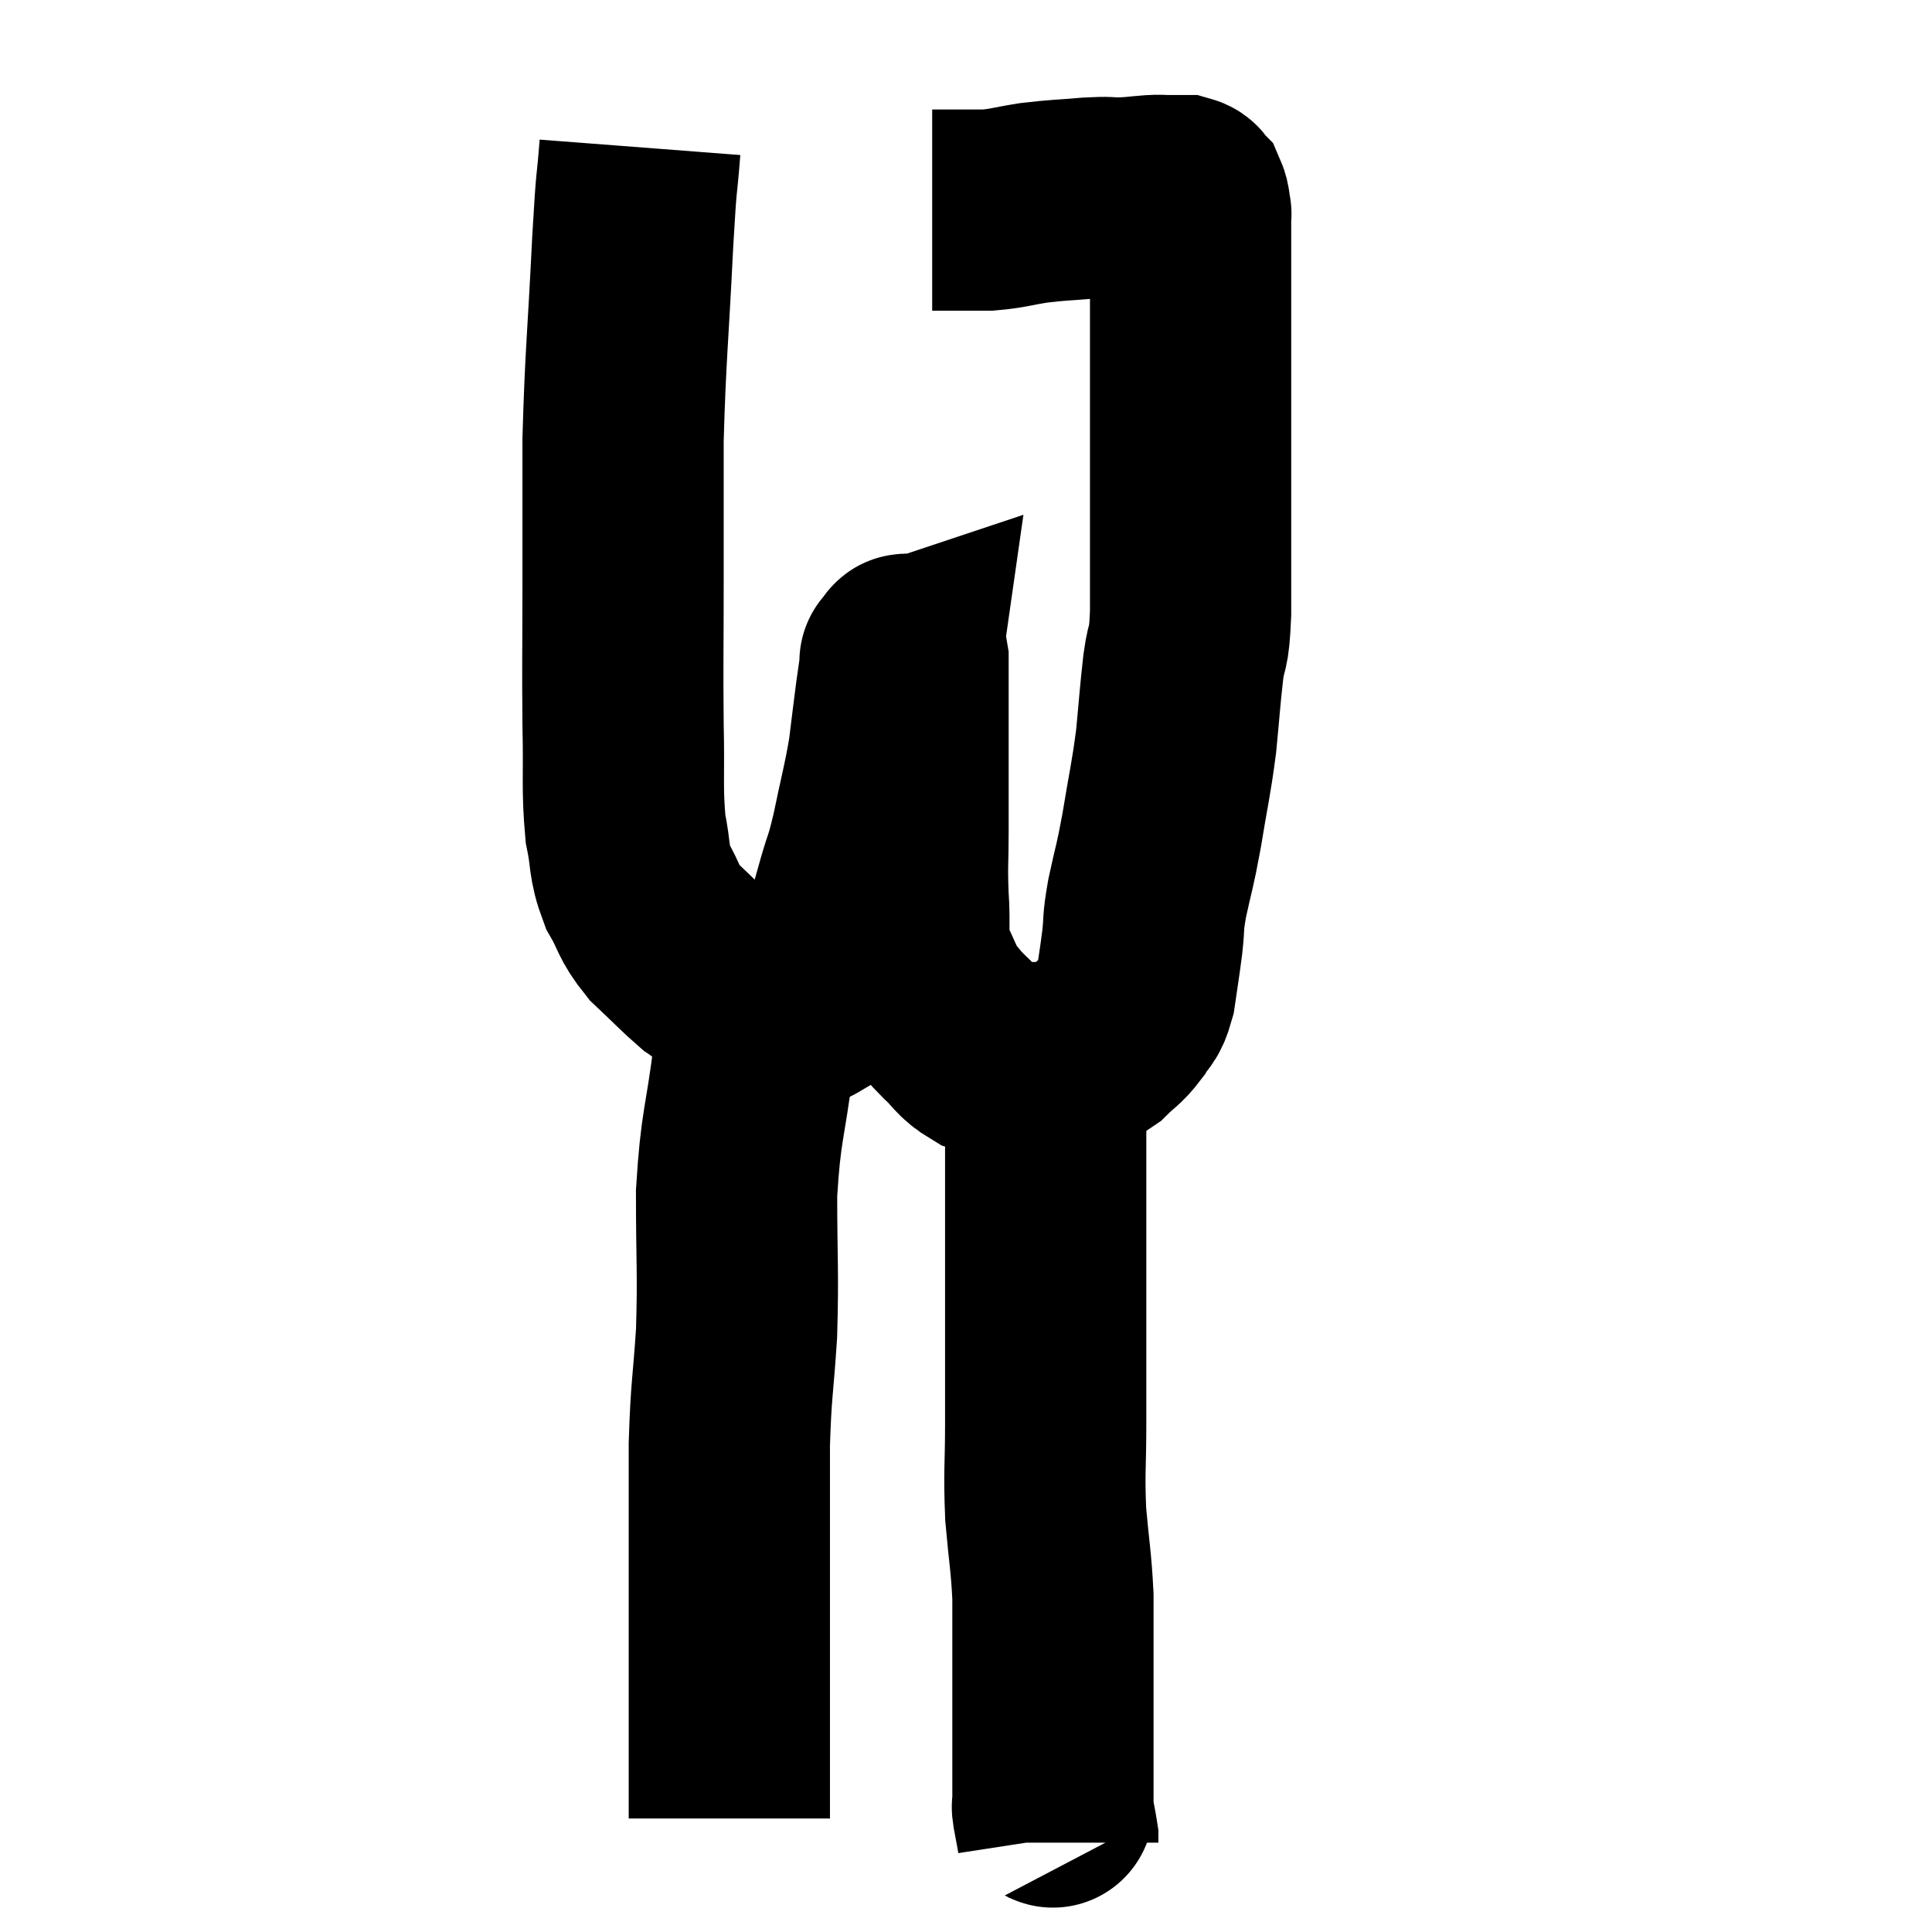<svg width="48" height="48" viewBox="0 0 48 48" xmlns="http://www.w3.org/2000/svg"><path d="M 15.9 3.66 C 15.81 4.83, 15.825 4.185, 15.72 6 C 15.6 8.46, 15.54 8.805, 15.48 10.92 C 15.48 12.69, 15.48 12.69, 15.48 14.46 C 15.48 16.23, 15.465 16.47, 15.48 18 C 15.51 19.29, 15.45 19.575, 15.54 20.58 C 15.69 21.3, 15.6 21.375, 15.84 22.02 C 16.17 22.59, 16.08 22.635, 16.5 23.16 C 17.01 23.64, 17.175 23.82, 17.52 24.12 C 17.7 24.24, 17.625 24.21, 17.88 24.36 C 18.21 24.54, 18.225 24.57, 18.54 24.72 C 18.84 24.84, 18.825 24.9, 19.14 24.96 C 19.47 24.96, 19.56 24.96, 19.8 24.96 C 19.95 24.96, 19.95 25.05, 20.1 24.96 C 20.25 24.78, 20.205 24.96, 20.4 24.6 C 20.64 24.06, 20.655 24.165, 20.88 23.52 C 21.09 22.77, 21.105 22.71, 21.3 22.02 C 21.48 21.39, 21.465 21.585, 21.66 20.76 C 21.87 19.74, 21.93 19.59, 22.08 18.72 C 22.17 18, 22.185 17.85, 22.26 17.28 C 22.32 16.86, 22.35 16.65, 22.38 16.44 C 22.38 16.44, 22.335 16.455, 22.38 16.44 C 22.47 16.41, 22.515 16.08, 22.56 16.38 C 22.56 17.01, 22.56 16.935, 22.56 17.64 C 22.56 18.42, 22.56 18.45, 22.56 19.2 C 22.56 19.92, 22.56 19.875, 22.56 20.64 C 22.56 21.45, 22.53 21.45, 22.56 22.26 C 22.62 23.07, 22.515 23.205, 22.68 23.88 C 22.95 24.42, 22.965 24.555, 23.22 24.96 C 23.46 25.23, 23.4 25.2, 23.7 25.5 C 24.06 25.83, 24.045 25.935, 24.42 26.16 C 24.81 26.28, 24.855 26.34, 25.2 26.4 C 25.5 26.4, 25.53 26.4, 25.8 26.4 C 26.04 26.4, 25.92 26.52, 26.28 26.4 C 26.76 26.16, 26.85 26.19, 27.24 25.92 C 27.54 25.62, 27.6 25.635, 27.84 25.32 C 28.02 24.99, 28.065 25.14, 28.2 24.66 C 28.29 24.03, 28.305 23.985, 28.38 23.4 C 28.44 22.86, 28.38 23.01, 28.5 22.32 C 28.68 21.48, 28.68 21.615, 28.86 20.64 C 29.04 19.53, 29.085 19.44, 29.22 18.42 C 29.31 17.49, 29.31 17.355, 29.4 16.56 C 29.49 15.9, 29.535 16.26, 29.58 15.24 C 29.58 13.86, 29.58 13.785, 29.58 12.48 C 29.58 11.25, 29.58 11.01, 29.58 10.02 C 29.58 9.27, 29.58 9.135, 29.58 8.52 C 29.58 8.04, 29.58 8.145, 29.58 7.56 C 29.58 6.87, 29.58 6.705, 29.58 6.18 C 29.58 5.82, 29.58 5.685, 29.58 5.46 C 29.58 5.37, 29.58 5.325, 29.58 5.28 C 29.58 5.28, 29.58 5.28, 29.58 5.28 C 29.58 5.28, 29.595 5.355, 29.58 5.28 C 29.55 5.13, 29.565 5.085, 29.52 4.98 C 29.46 4.92, 29.505 4.89, 29.4 4.86 C 29.25 4.86, 29.22 4.86, 29.1 4.86 C 29.01 4.86, 29.04 4.86, 28.92 4.86 C 28.77 4.86, 28.89 4.845, 28.62 4.86 C 28.23 4.89, 28.23 4.905, 27.84 4.92 C 27.45 4.92, 27.6 4.89, 27.06 4.92 C 26.37 4.98, 26.31 4.965, 25.68 5.04 C 25.11 5.13, 25.05 5.175, 24.54 5.22 C 24.09 5.22, 23.895 5.22, 23.64 5.22 C 23.58 5.22, 23.595 5.22, 23.52 5.22 C 23.43 5.22, 23.385 5.22, 23.34 5.22 C 23.34 5.22, 23.385 5.22, 23.34 5.22 L 23.16 5.22" fill="none" stroke="black" stroke-width="5"></path><path d="M 18.96 24.9 C 18.84 25.59, 18.885 25.095, 18.72 26.28 C 18.51 27.96, 18.405 27.93, 18.3 29.64 C 18.3 31.38, 18.345 31.56, 18.3 33.12 C 18.21 34.5, 18.165 34.47, 18.12 35.88 C 18.12 37.32, 18.12 37.11, 18.12 38.76 C 18.12 40.62, 18.12 41.175, 18.12 42.48 C 18.12 43.23, 18.12 43.38, 18.12 43.98 C 18.12 44.43, 18.12 44.655, 18.12 44.88 C 18.12 44.88, 18.12 44.88, 18.12 44.88 C 18.12 44.88, 18.12 44.805, 18.12 44.88 C 18.12 45.03, 18.12 45.105, 18.12 45.18 L 18.12 45.18" fill="none" stroke="black" stroke-width="5"></path><path d="M 25.8 26.04 C 25.89 26.46, 25.935 26.28, 25.98 26.88 C 25.98 27.66, 25.98 27.21, 25.98 28.44 C 25.98 30.12, 25.98 30.075, 25.98 31.8 C 25.98 33.57, 25.98 33.885, 25.98 35.34 C 25.98 36.48, 25.935 36.54, 25.98 37.62 C 26.07 38.64, 26.115 38.775, 26.16 39.66 C 26.16 40.41, 26.16 40.32, 26.16 41.16 C 26.16 42.09, 26.16 42.285, 26.16 43.02 C 26.16 43.56, 26.16 43.755, 26.16 44.1 C 26.16 44.25, 26.16 44.205, 26.16 44.4 C 26.16 44.64, 26.16 44.73, 26.16 44.88 C 26.16 44.94, 26.13 44.805, 26.16 45 C 26.22 45.33, 26.25 45.465, 26.28 45.66 C 26.28 45.72, 26.28 45.75, 26.28 45.78 C 26.28 45.78, 26.28 45.78, 26.28 45.78 L 26.28 45.78" fill="none" stroke="black" stroke-width="5"></path></svg>